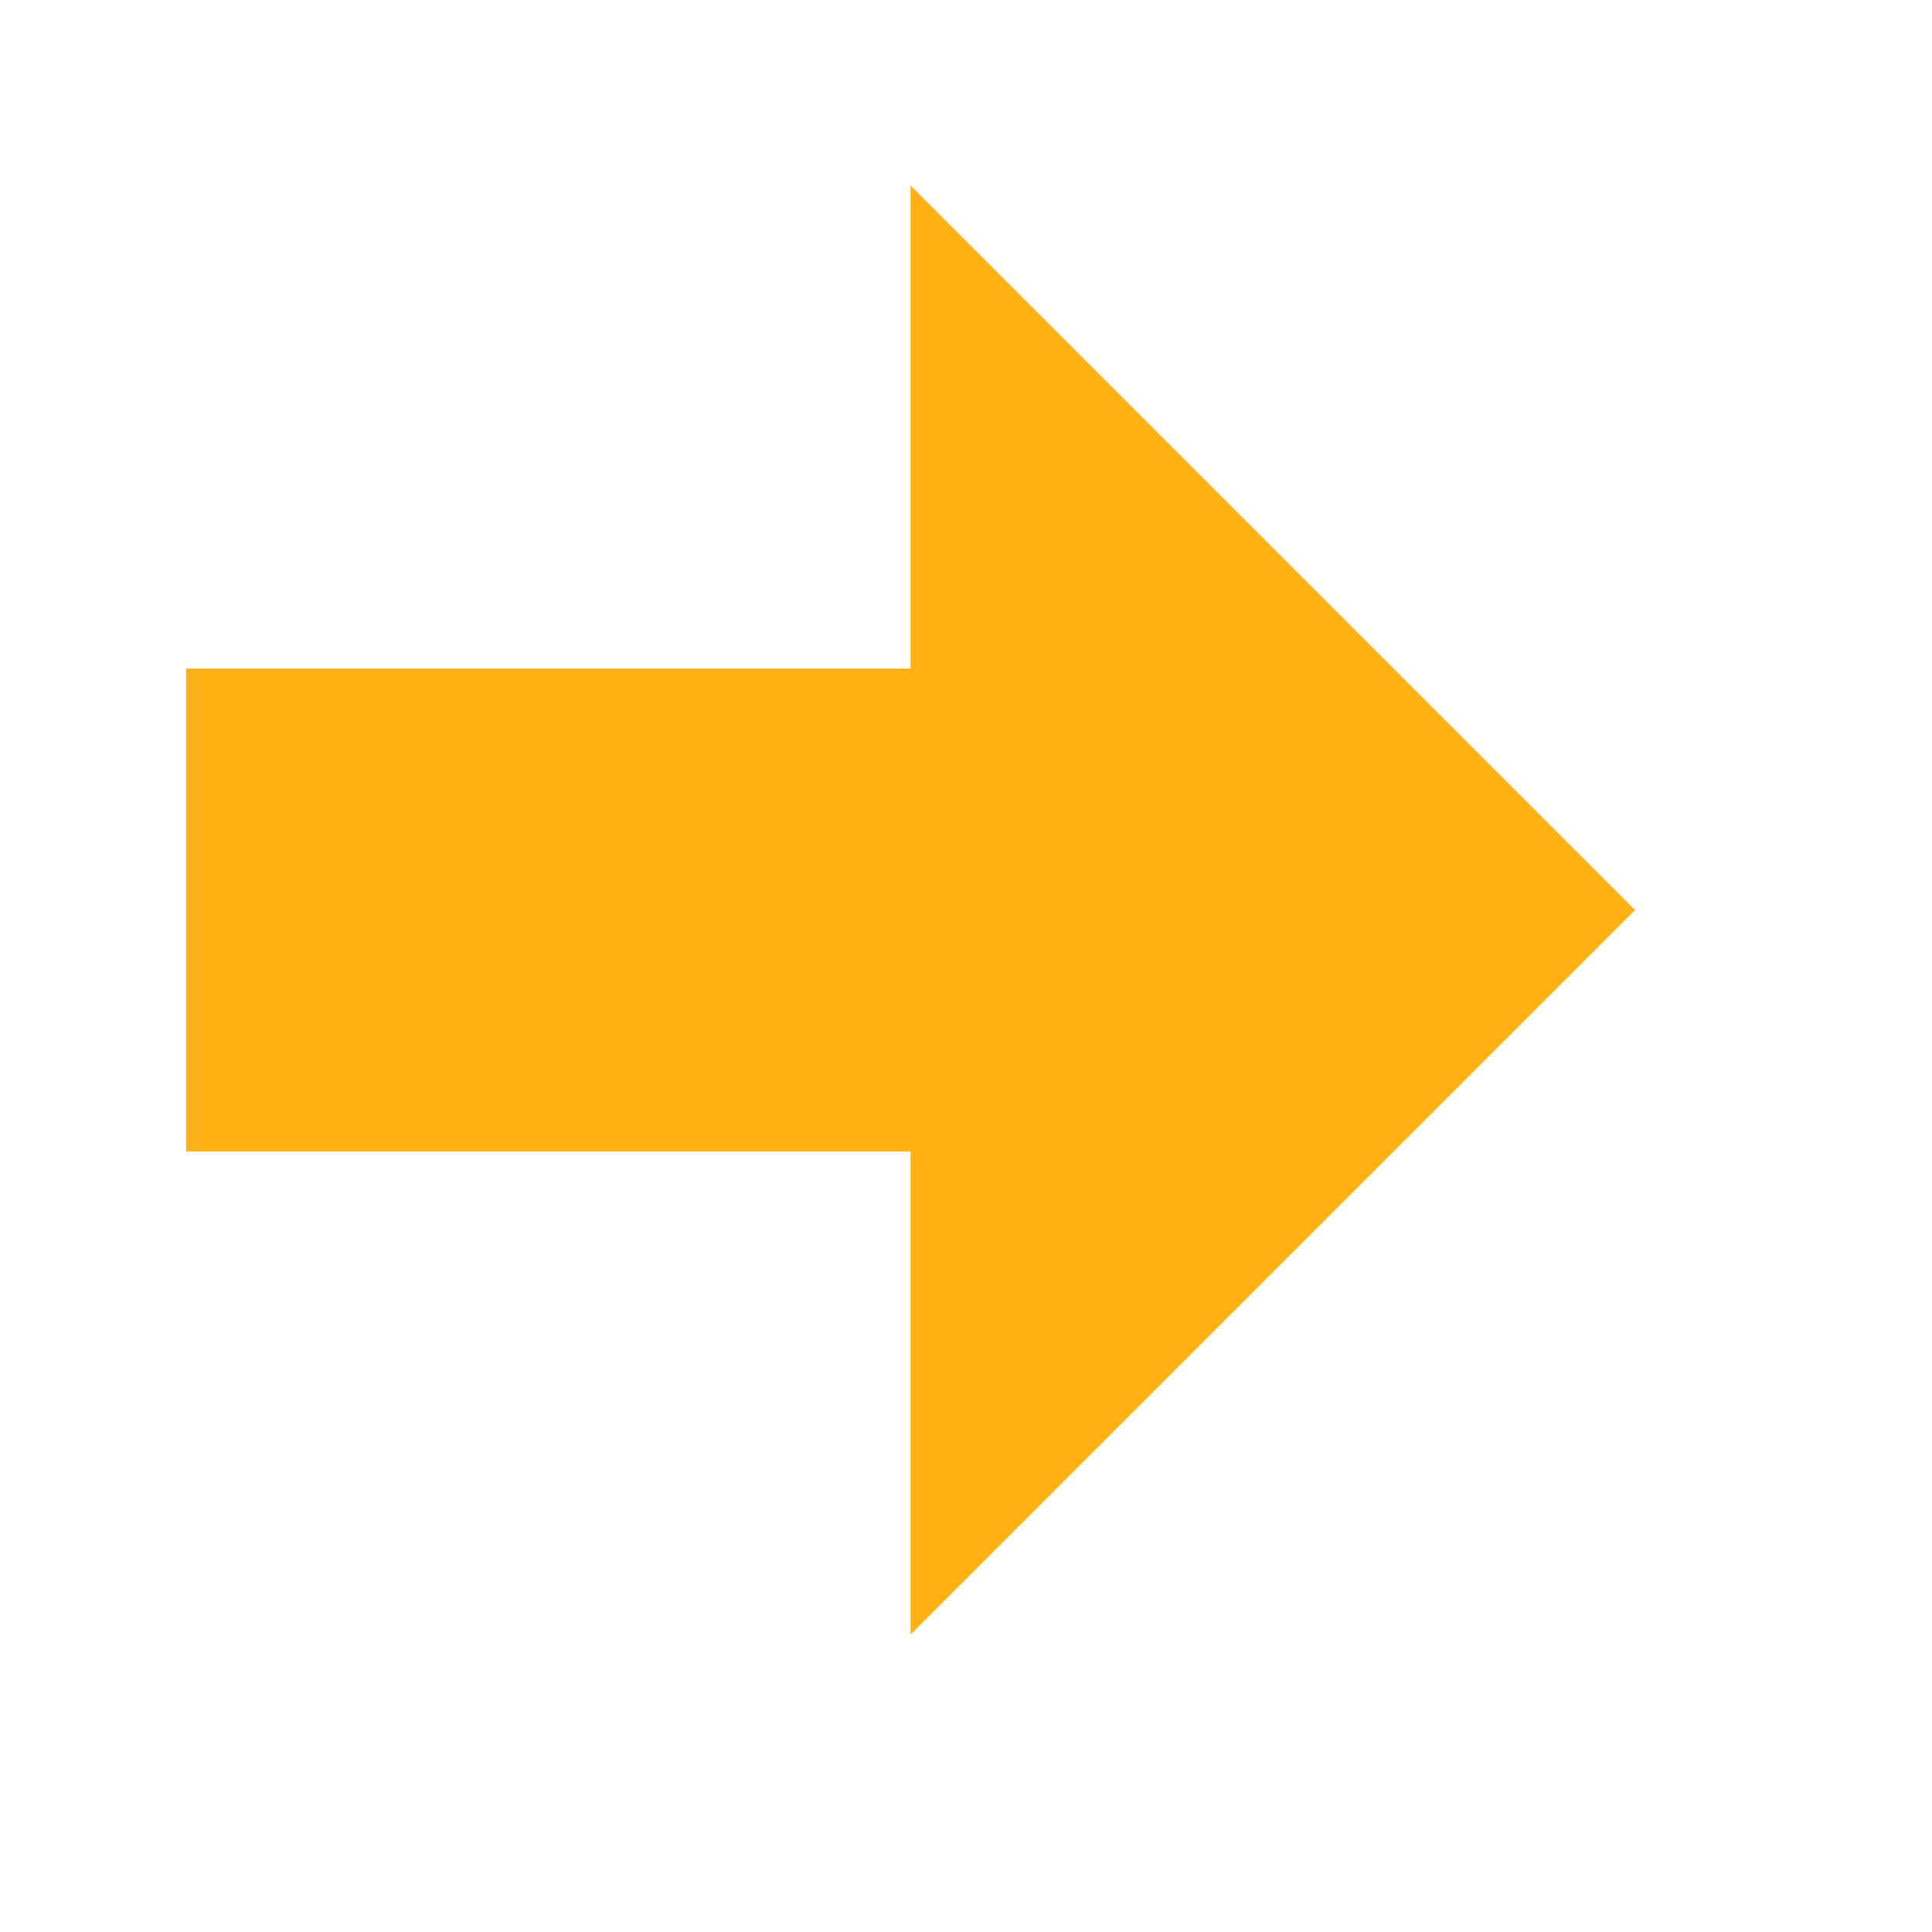 <?xml version="1.0" encoding="utf-8"?>
<svg version="1.1" id="_x35__Arrows_Colored" x="0px" y="0px" viewBox="0 0 16 16" xmlns="http://www.w3.org/2000/svg">
  <style type="text/css">
	.Yellow{fill:#FFB115;}
</style>
  <path class="Yellow" d="M 7.541 5.537 L 1.541 5.537 L 1.541 9.537 L 7.541 9.537 L 7.541 13.537 L 13.541 7.537 L 7.541 1.537 L 7.541 5.537 Z"/>
</svg>